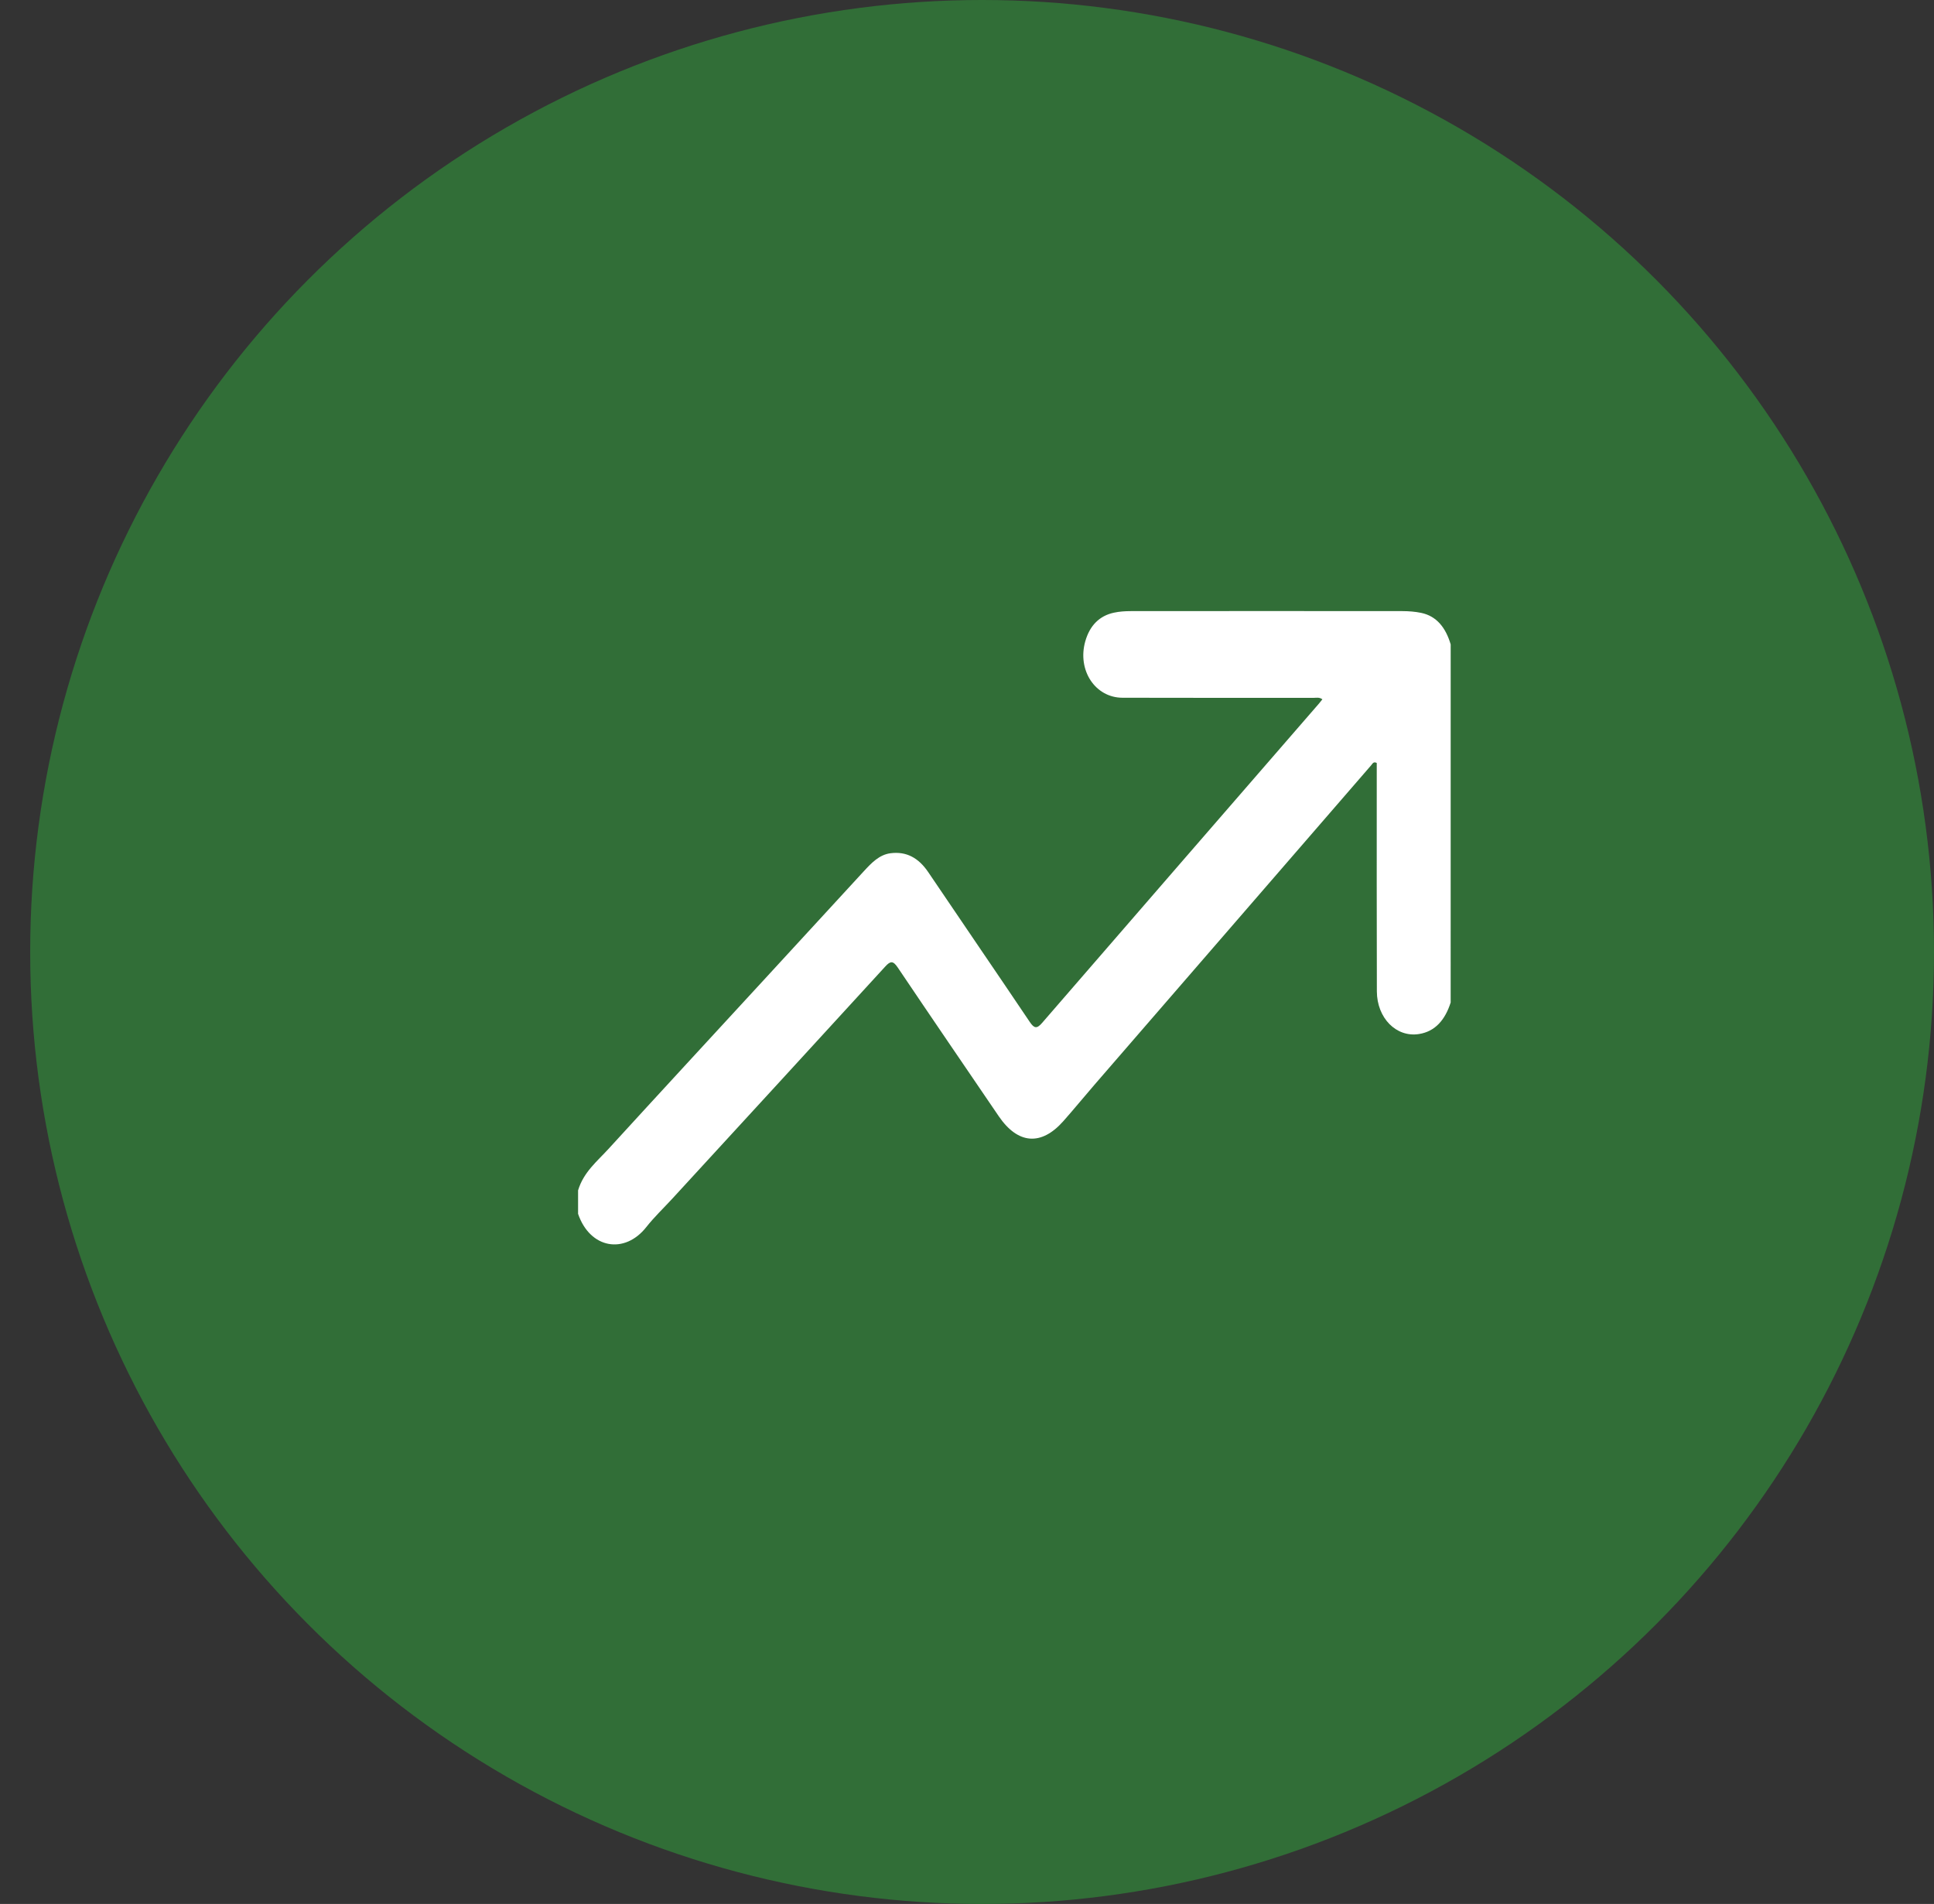 <?xml version="1.0" encoding="utf-8"?>
<!-- Generator: Adobe Illustrator 16.0.0, SVG Export Plug-In . SVG Version: 6.00 Build 0)  -->
<!DOCTYPE svg PUBLIC "-//W3C//DTD SVG 1.1//EN" "http://www.w3.org/Graphics/SVG/1.1/DTD/svg11.dtd">
<svg version="1.1" id="Capa_1" xmlns="http://www.w3.org/2000/svg" xmlns:xlink="http://www.w3.org/1999/xlink" x="0px" y="0px"
	 width="139.808px" height="137.625px" viewBox="0 0 139.808 137.625" enable-background="new 0 0 139.808 137.625"
	 xml:space="preserve">
<rect x="0" y="0" width="139.808" height="137.625" fill="#333333" stroke="none"/>
<circle fill="#316E37" cx="70.995" cy="68.813" r="68.813"/>
<path fill-rule="evenodd" clip-rule="evenodd" fill="#FFFFFF" d="M104.868,72.464c-0.397,1.242-1.109,2.094-2.291,2.279
	c-1.637,0.26-3.038-1.151-3.044-3.086c-0.016-5.231-0.008-10.462-0.008-15.693c0-0.28,0-0.559,0-0.813
	c-0.234-0.13-0.308,0.055-0.399,0.16c-6.674,7.701-13.345,15.403-20.015,23.108c-0.752,0.868-1.481,1.764-2.244,2.623
	c-1.6,1.806-3.287,1.668-4.668-0.358c-2.438-3.583-4.884-7.159-7.306-10.756c-0.33-0.489-0.523-0.476-0.896-0.066
	C58.87,75.468,53.73,81.058,48.594,86.651c-0.627,0.681-1.296,1.315-1.873,2.046c-1.567,1.988-4.066,1.568-4.932-0.957
	c0-0.566,0-1.131,0-1.697c0.398-1.32,1.373-2.093,2.196-2.994c3.744-4.096,7.508-8.168,11.264-12.25
	c2.399-2.608,4.795-5.219,7.198-7.825c0.554-0.601,1.116-1.193,1.926-1.299c1.142-0.148,2.029,0.328,2.732,1.371
	c2.438,3.613,4.902,7.205,7.336,10.822c0.321,0.477,0.515,0.508,0.893,0.07c6.668-7.706,13.349-15.399,20.026-23.096
	c0.071-0.082,0.137-0.17,0.235-0.294c-0.228-0.169-0.451-0.103-0.657-0.104c-4.599-0.004-9.196,0.005-13.796-0.009
	c-1.973-0.005-3.277-1.993-2.689-4.074c0.325-1.154,1.033-1.85,2.066-2.073c0.4-0.087,0.816-0.114,1.223-0.114
	c6.549-0.006,13.097-0.007,19.644,0c0.449,0.001,0.904,0.035,1.347,0.126c1.125,0.233,1.781,1.078,2.136,2.279
	C104.868,55.207,104.868,63.836,104.868,72.464z"/>
</svg>
